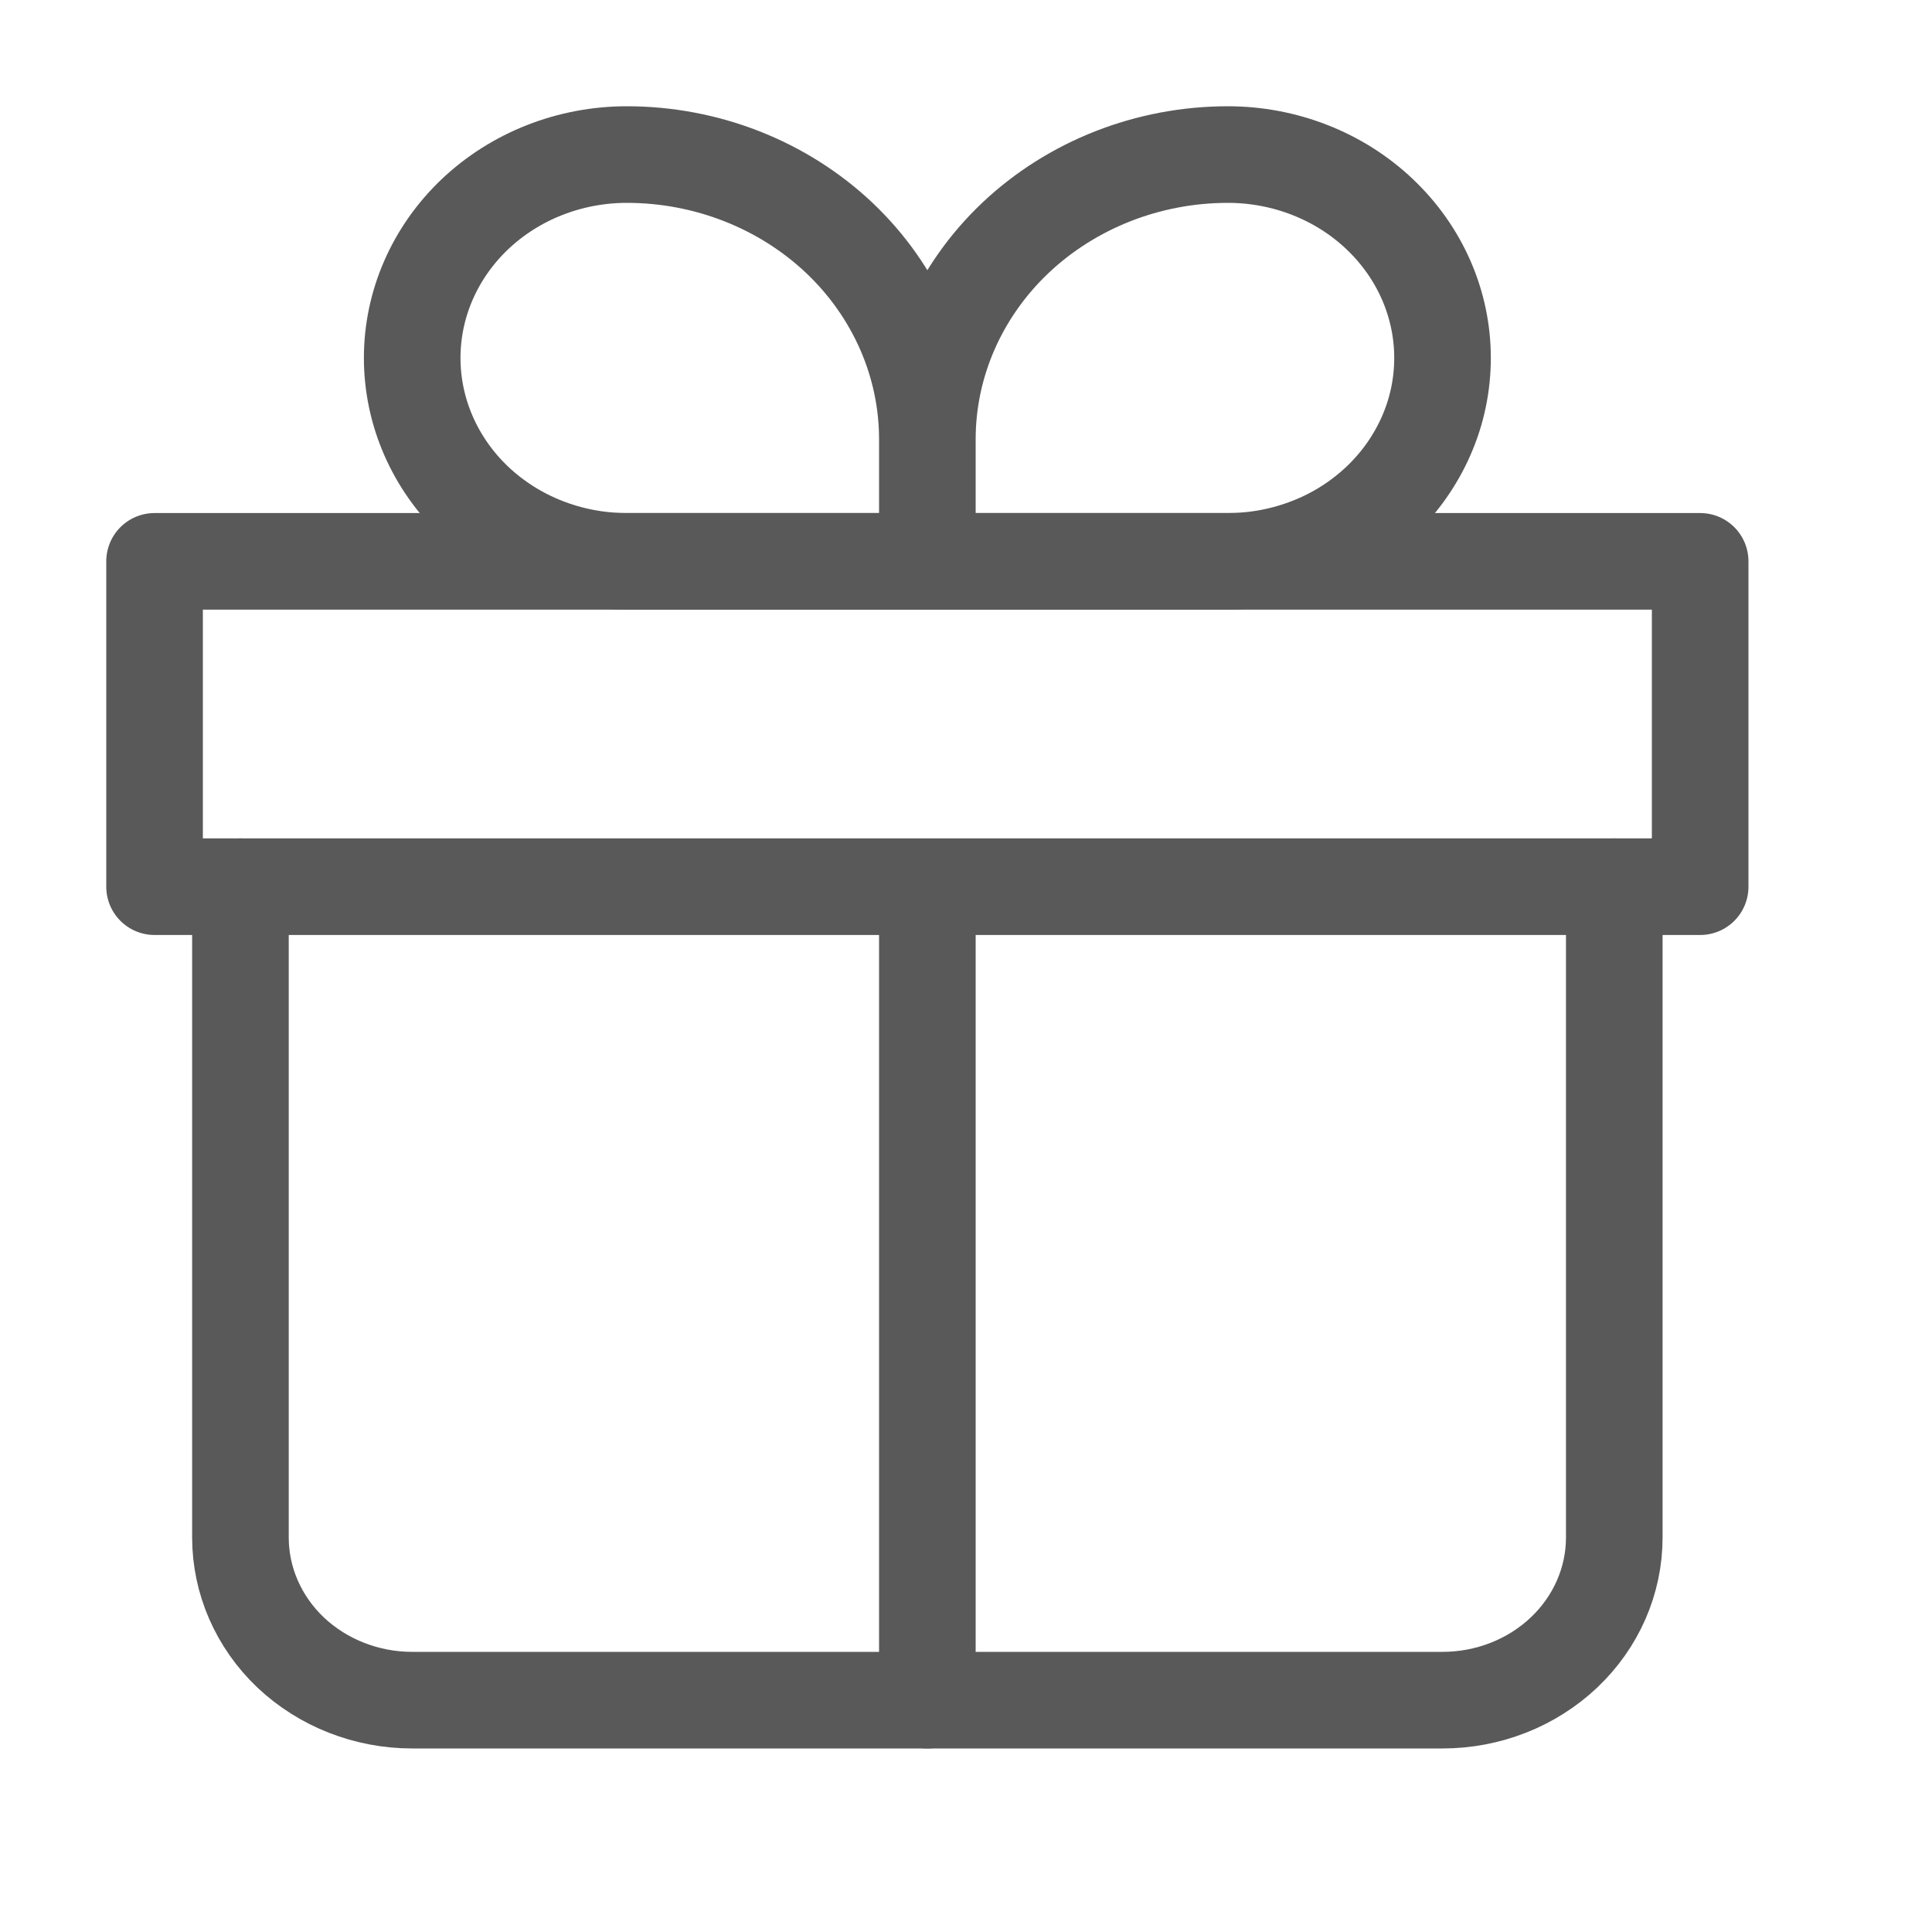 <svg width="20" height="20" viewBox="0 0 20 20" fill="none" xmlns="http://www.w3.org/2000/svg">
<path d="M2.489 9.179V15.916C2.489 16.362 2.676 16.791 3.009 17.107C3.343 17.422 3.795 17.6 4.267 17.6H14.933C15.405 17.6 15.857 17.422 16.19 17.107C16.524 16.791 16.711 16.362 16.711 15.916V9.179" stroke="#595959" stroke-linecap="round" stroke-linejoin="round"/>
<path d="M9.6 4.547C9.6 3.766 9.272 3.016 8.689 2.463C8.105 1.911 7.314 1.6 6.489 1.6C5.899 1.6 5.334 1.822 4.917 2.217C4.501 2.612 4.267 3.147 4.267 3.705C4.267 4.264 4.501 4.799 4.917 5.194C5.334 5.589 5.899 5.811 6.489 5.811H9.6M9.6 4.547V5.811M9.6 4.547C9.6 3.766 9.928 3.016 10.511 2.463C11.095 1.911 11.886 1.6 12.711 1.6C13.3 1.6 13.866 1.822 14.282 2.217C14.699 2.612 14.933 3.147 14.933 3.705C14.933 3.982 14.876 4.256 14.764 4.511C14.652 4.766 14.489 4.998 14.282 5.194C14.076 5.389 13.831 5.545 13.562 5.65C13.292 5.756 13.003 5.811 12.711 5.811H9.6" stroke="#595959" stroke-linejoin="round"/>
<path d="M9.6 9.179V17.6M1.6 5.811H17.6V9.179H1.6V5.811Z" stroke="#595959" stroke-linecap="round" stroke-linejoin="round"/>
</svg>
